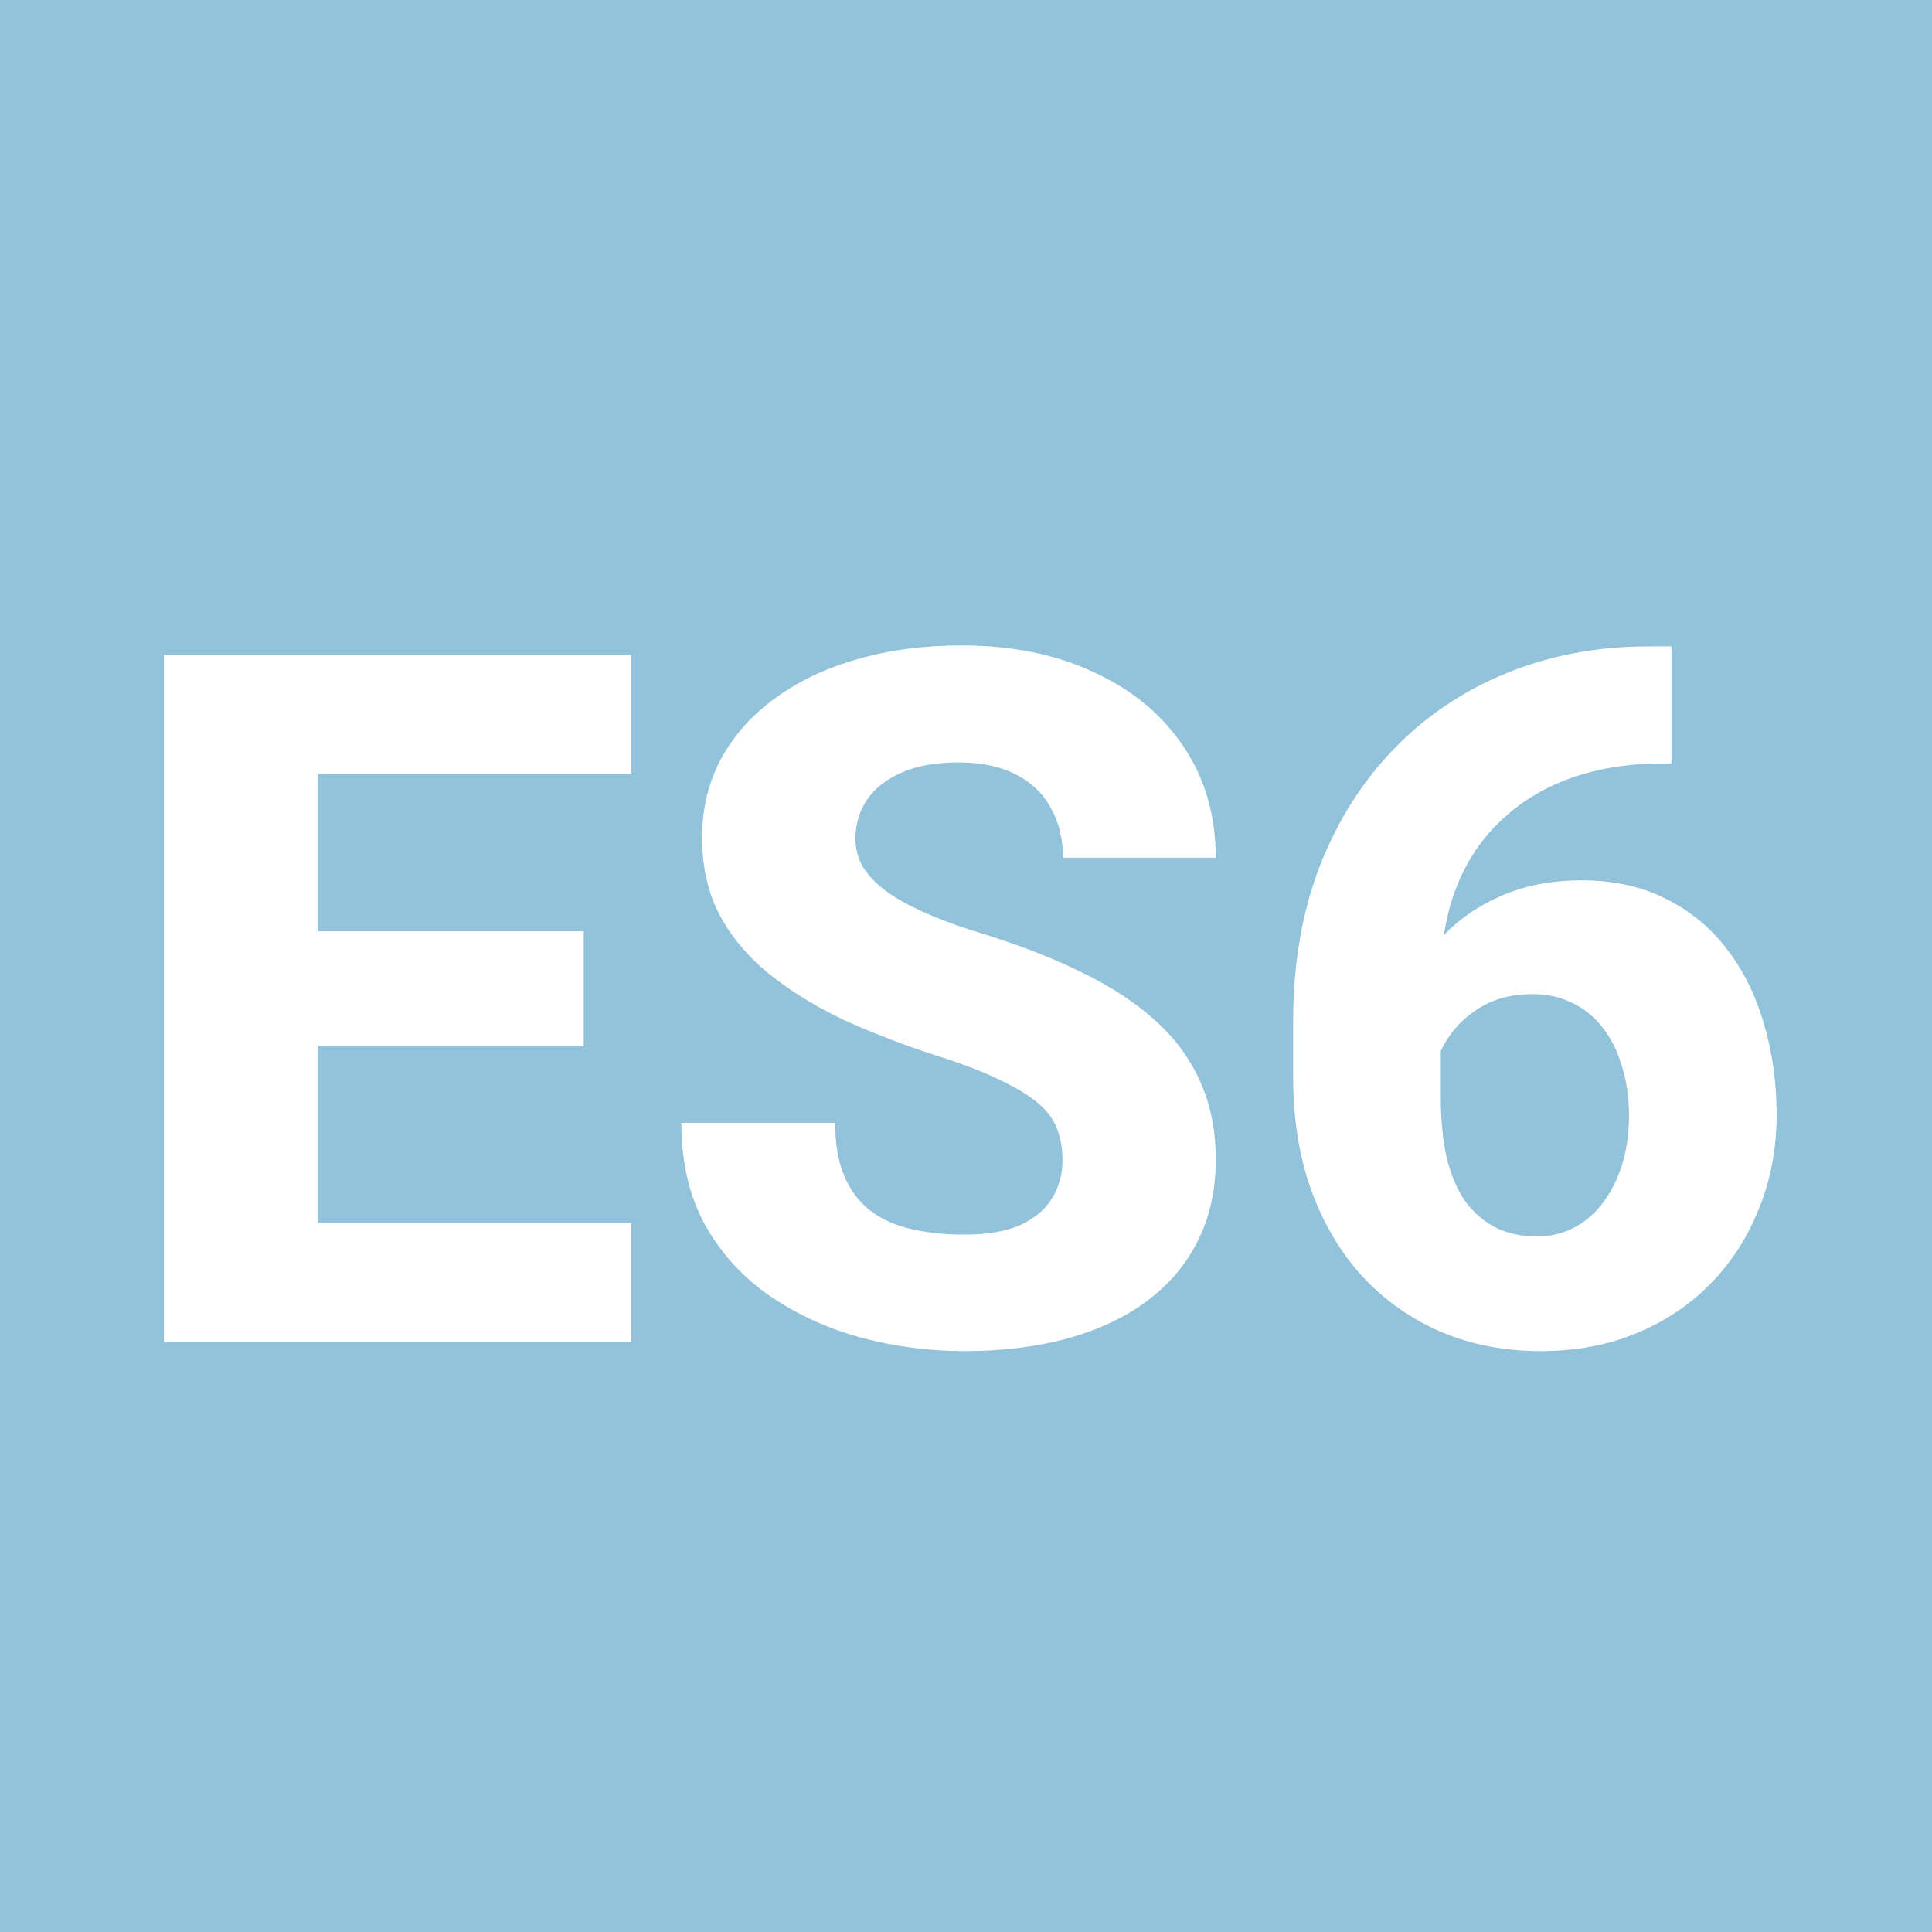 <svg width="36" height="36" viewBox="0 0 36 36" fill="none" xmlns="http://www.w3.org/2000/svg">
<path d="M0 0H36V36H0V0Z" fill="#93C2DB"/>
<path d="M11.756 22.785V25H4.944V22.785H11.756ZM5.92 12.203V25H3.055V12.203H5.92ZM10.877 17.354V19.498H4.944V17.354H10.877ZM11.765 12.203V14.427H4.944V12.203H11.765ZM19.798 21.625C19.798 21.408 19.766 21.215 19.701 21.045C19.637 20.869 19.52 20.708 19.35 20.561C19.18 20.415 18.939 20.269 18.629 20.122C18.318 19.97 17.911 19.814 17.407 19.656C16.833 19.469 16.285 19.258 15.764 19.023C15.248 18.783 14.788 18.505 14.384 18.189C13.979 17.872 13.66 17.503 13.426 17.081C13.197 16.659 13.083 16.167 13.083 15.604C13.083 15.06 13.203 14.567 13.443 14.128C13.684 13.688 14.021 13.313 14.454 13.003C14.888 12.687 15.398 12.446 15.983 12.282C16.569 12.112 17.214 12.027 17.917 12.027C18.855 12.027 19.678 12.194 20.387 12.528C21.102 12.856 21.658 13.319 22.057 13.917C22.455 14.509 22.654 15.197 22.654 15.982H19.807C19.807 15.637 19.733 15.332 19.587 15.068C19.446 14.799 19.23 14.588 18.936 14.435C18.649 14.283 18.289 14.207 17.855 14.207C17.434 14.207 17.079 14.271 16.792 14.4C16.511 14.523 16.297 14.693 16.15 14.91C16.01 15.127 15.94 15.364 15.94 15.622C15.94 15.827 15.992 16.015 16.098 16.185C16.209 16.349 16.367 16.504 16.572 16.65C16.783 16.791 17.041 16.926 17.346 17.055C17.65 17.184 17.999 17.307 18.392 17.424C19.077 17.641 19.684 17.881 20.211 18.145C20.744 18.408 21.192 18.707 21.556 19.041C21.919 19.375 22.191 19.753 22.373 20.175C22.561 20.597 22.654 21.074 22.654 21.607C22.654 22.176 22.543 22.68 22.32 23.119C22.104 23.559 21.787 23.934 21.371 24.244C20.961 24.549 20.469 24.78 19.895 24.939C19.32 25.097 18.679 25.176 17.97 25.176C17.325 25.176 16.689 25.094 16.062 24.93C15.435 24.76 14.867 24.502 14.357 24.156C13.854 23.811 13.449 23.371 13.145 22.838C12.846 22.299 12.696 21.66 12.696 20.922H15.562C15.562 21.309 15.617 21.637 15.729 21.906C15.84 22.17 15.998 22.384 16.203 22.548C16.414 22.712 16.669 22.829 16.968 22.899C17.267 22.97 17.601 23.005 17.97 23.005C18.398 23.005 18.743 22.946 19.007 22.829C19.276 22.706 19.476 22.539 19.605 22.328C19.733 22.117 19.798 21.883 19.798 21.625ZM30.723 12.045H31.145V14.225H30.986C30.371 14.225 29.809 14.312 29.299 14.488C28.795 14.664 28.358 14.925 27.989 15.271C27.62 15.61 27.336 16.032 27.137 16.536C26.943 17.034 26.847 17.608 26.847 18.259V20.439C26.847 20.878 26.885 21.262 26.961 21.59C27.043 21.912 27.16 22.182 27.312 22.398C27.471 22.609 27.661 22.77 27.884 22.882C28.106 22.987 28.358 23.04 28.64 23.04C28.892 23.04 29.123 22.984 29.334 22.873C29.545 22.762 29.727 22.604 29.879 22.398C30.031 22.193 30.148 21.956 30.23 21.686C30.312 21.411 30.354 21.112 30.354 20.79C30.354 20.45 30.31 20.143 30.222 19.867C30.14 19.586 30.02 19.346 29.861 19.146C29.709 18.947 29.521 18.795 29.299 18.689C29.076 18.578 28.83 18.523 28.561 18.523C28.174 18.523 27.84 18.61 27.559 18.786C27.277 18.962 27.061 19.188 26.908 19.463C26.756 19.738 26.677 20.02 26.671 20.307L25.941 19.7C25.941 19.302 26.02 18.909 26.179 18.523C26.343 18.13 26.574 17.775 26.873 17.459C27.172 17.137 27.538 16.882 27.972 16.694C28.411 16.501 28.912 16.404 29.475 16.404C30.066 16.404 30.588 16.519 31.039 16.747C31.49 16.97 31.868 17.28 32.173 17.679C32.483 18.077 32.715 18.543 32.867 19.076C33.025 19.604 33.105 20.169 33.105 20.773C33.105 21.394 32.996 21.974 32.779 22.513C32.568 23.046 32.27 23.512 31.883 23.91C31.496 24.309 31.033 24.619 30.494 24.842C29.961 25.064 29.366 25.176 28.71 25.176C28.03 25.176 27.409 25.056 26.847 24.815C26.29 24.575 25.804 24.232 25.388 23.787C24.977 23.336 24.658 22.797 24.43 22.17C24.207 21.543 24.096 20.84 24.096 20.061V19.032C24.096 17.966 24.26 17.005 24.588 16.149C24.922 15.294 25.385 14.562 25.977 13.952C26.574 13.337 27.277 12.865 28.086 12.537C28.895 12.209 29.773 12.045 30.723 12.045Z" fill="white"/>
</svg>
